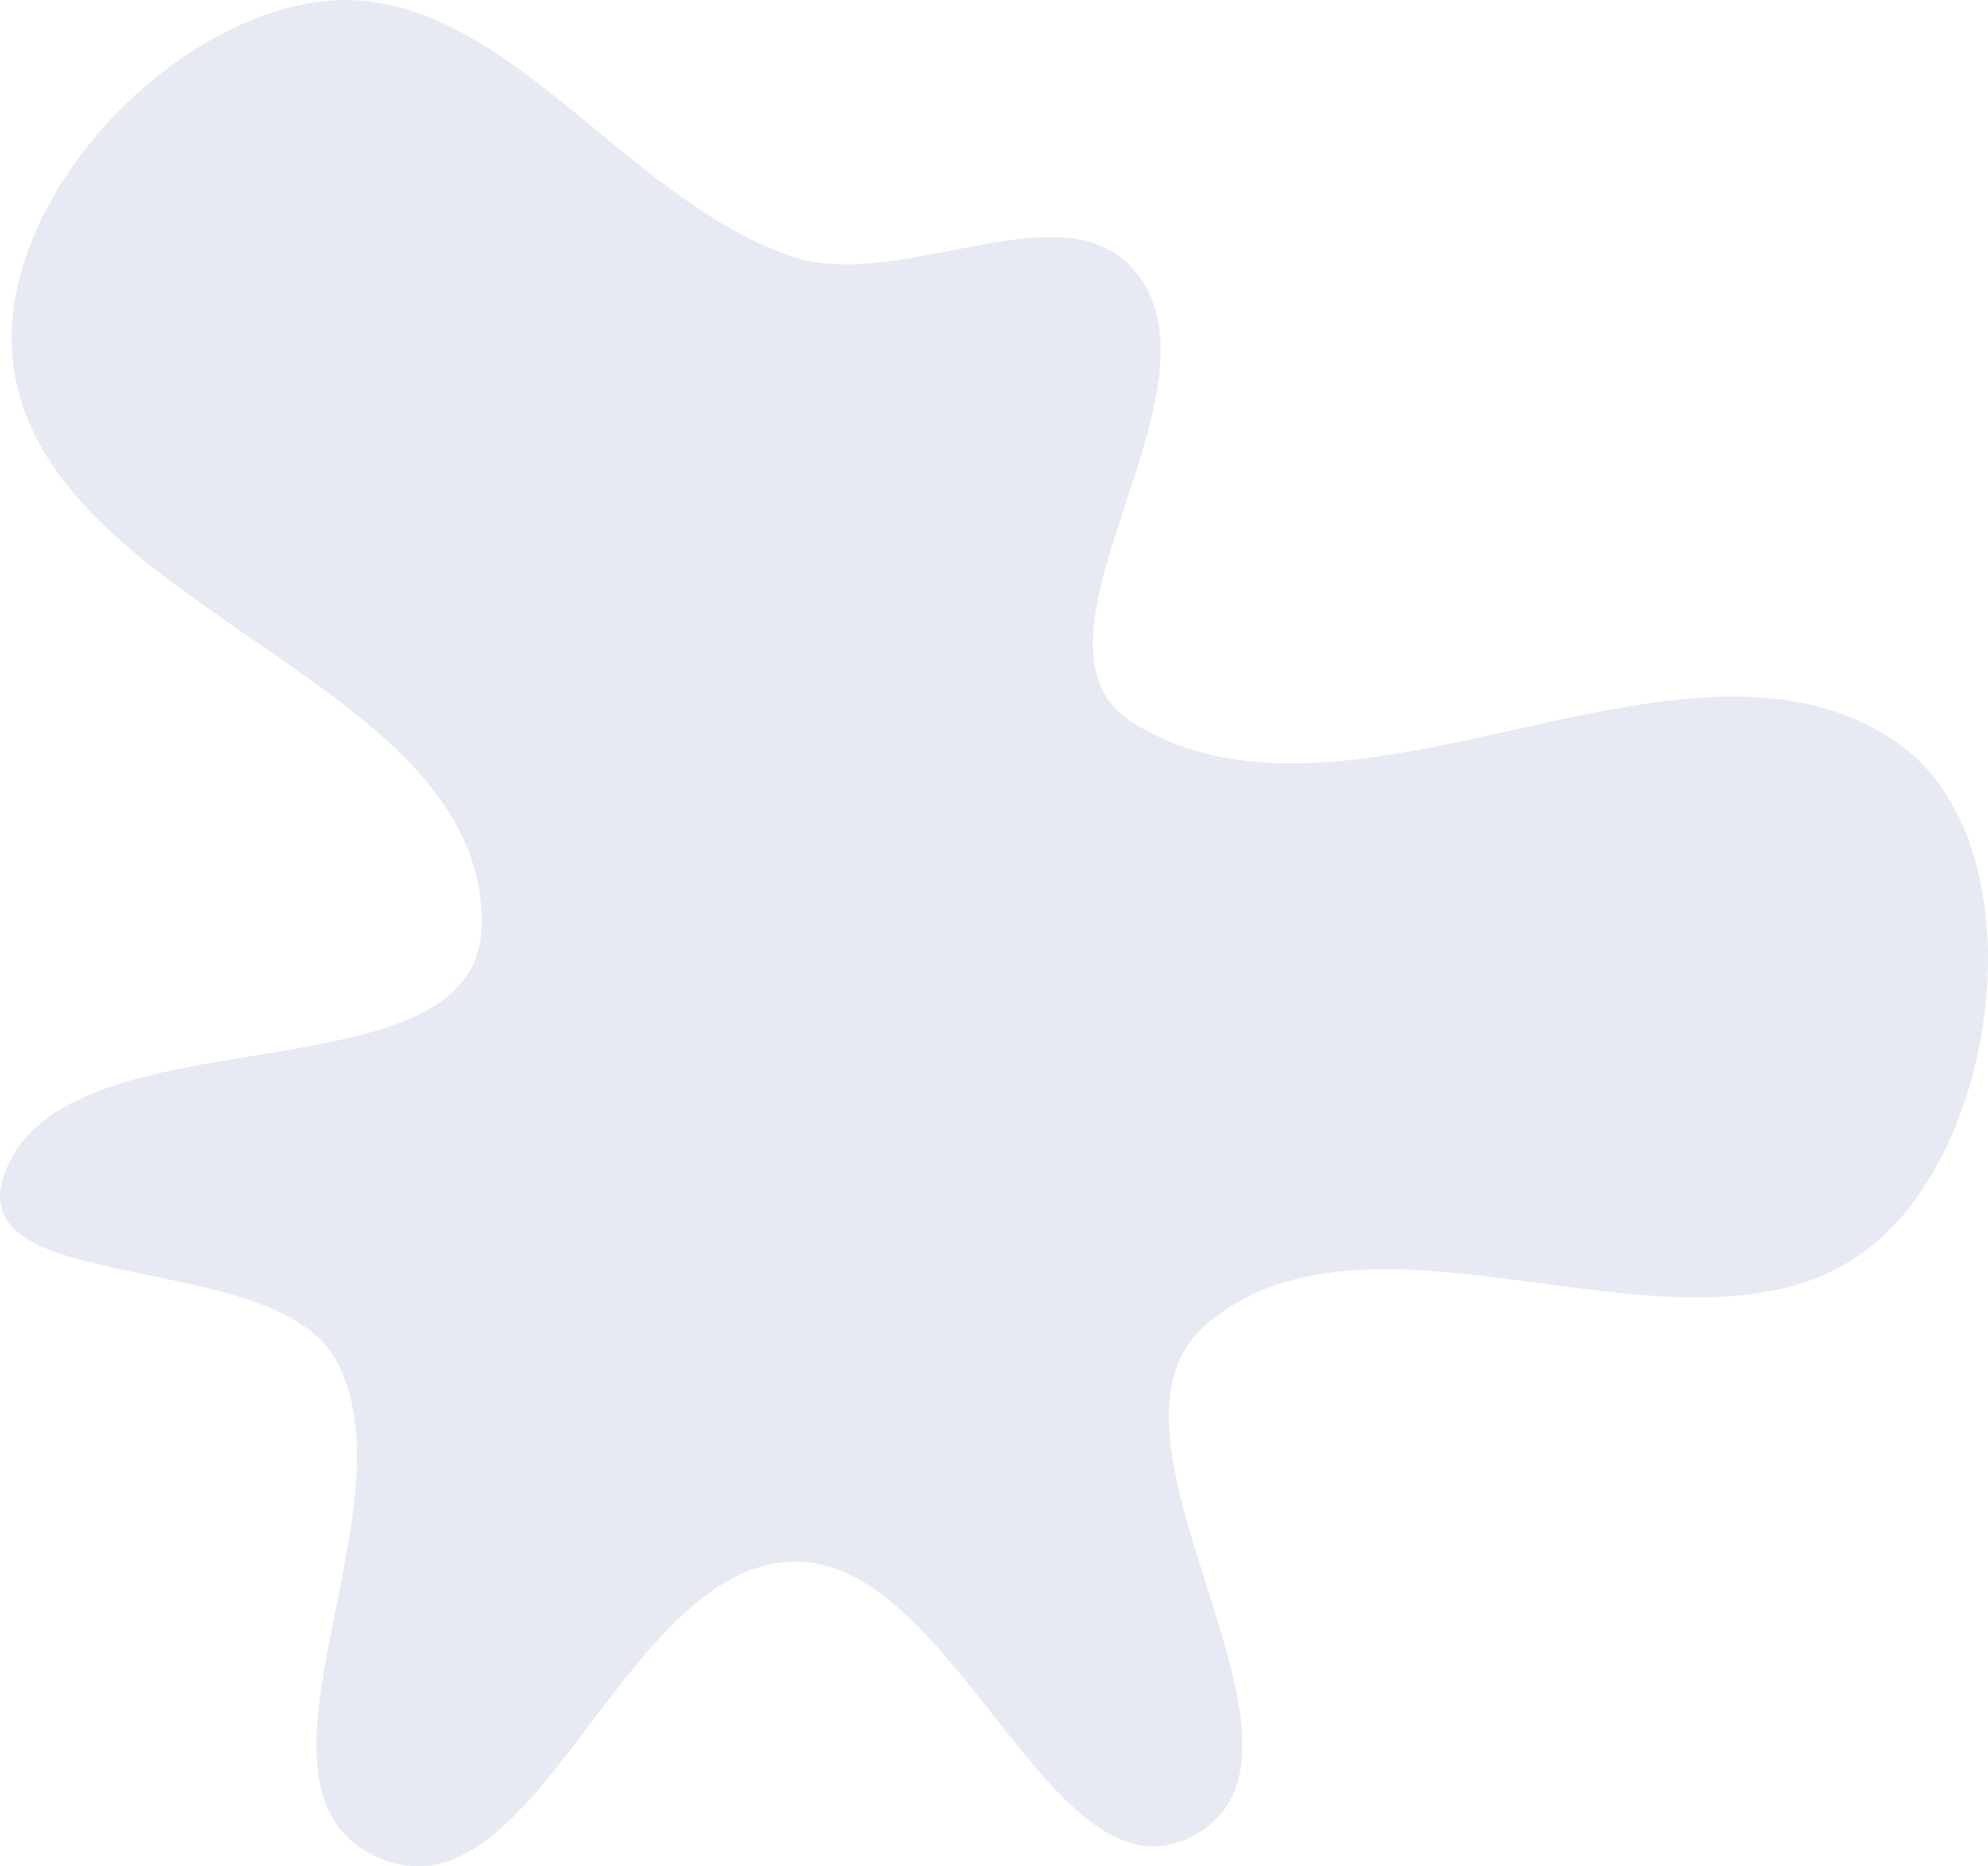 <svg
  width="475"
  height="446"
  viewBox="0 0 475 446"
  fill="none"
  xmlns="http://www.w3.org/2000/svg"
>
<path
    fill-rule="evenodd"
    clip-rule="evenodd"
    d="M189.378 61.334C147.934 47.57 118.325 -6.019 75.157 0.557C37.038 6.363 -3.332 51.662 3.548 89.641C13.923 146.913 115.908 162.824 115.095 221.023C114.486 264.616 14.696 239.725 0.874 281.068C-8.853 310.161 65.538 298.19 80.308 325.071C99.686 360.336 53.549 427.641 90.337 443.88C127.903 460.462 148.339 374.373 189.378 373.215C228.622 372.108 251.692 457.887 285.767 438.367C321.374 417.969 257.036 343.674 287.993 316.724C329.065 280.968 406.348 332.128 448.039 297.098C478.926 271.147 486.552 200.804 453.527 177.641C403.033 142.223 323.462 205.212 270.942 172.881C240.232 153.976 293.425 95.095 272.13 65.973C255.605 43.373 215.933 70.153 189.378 61.334Z"
    fill="#E7EAF2"
  />
</svg>
